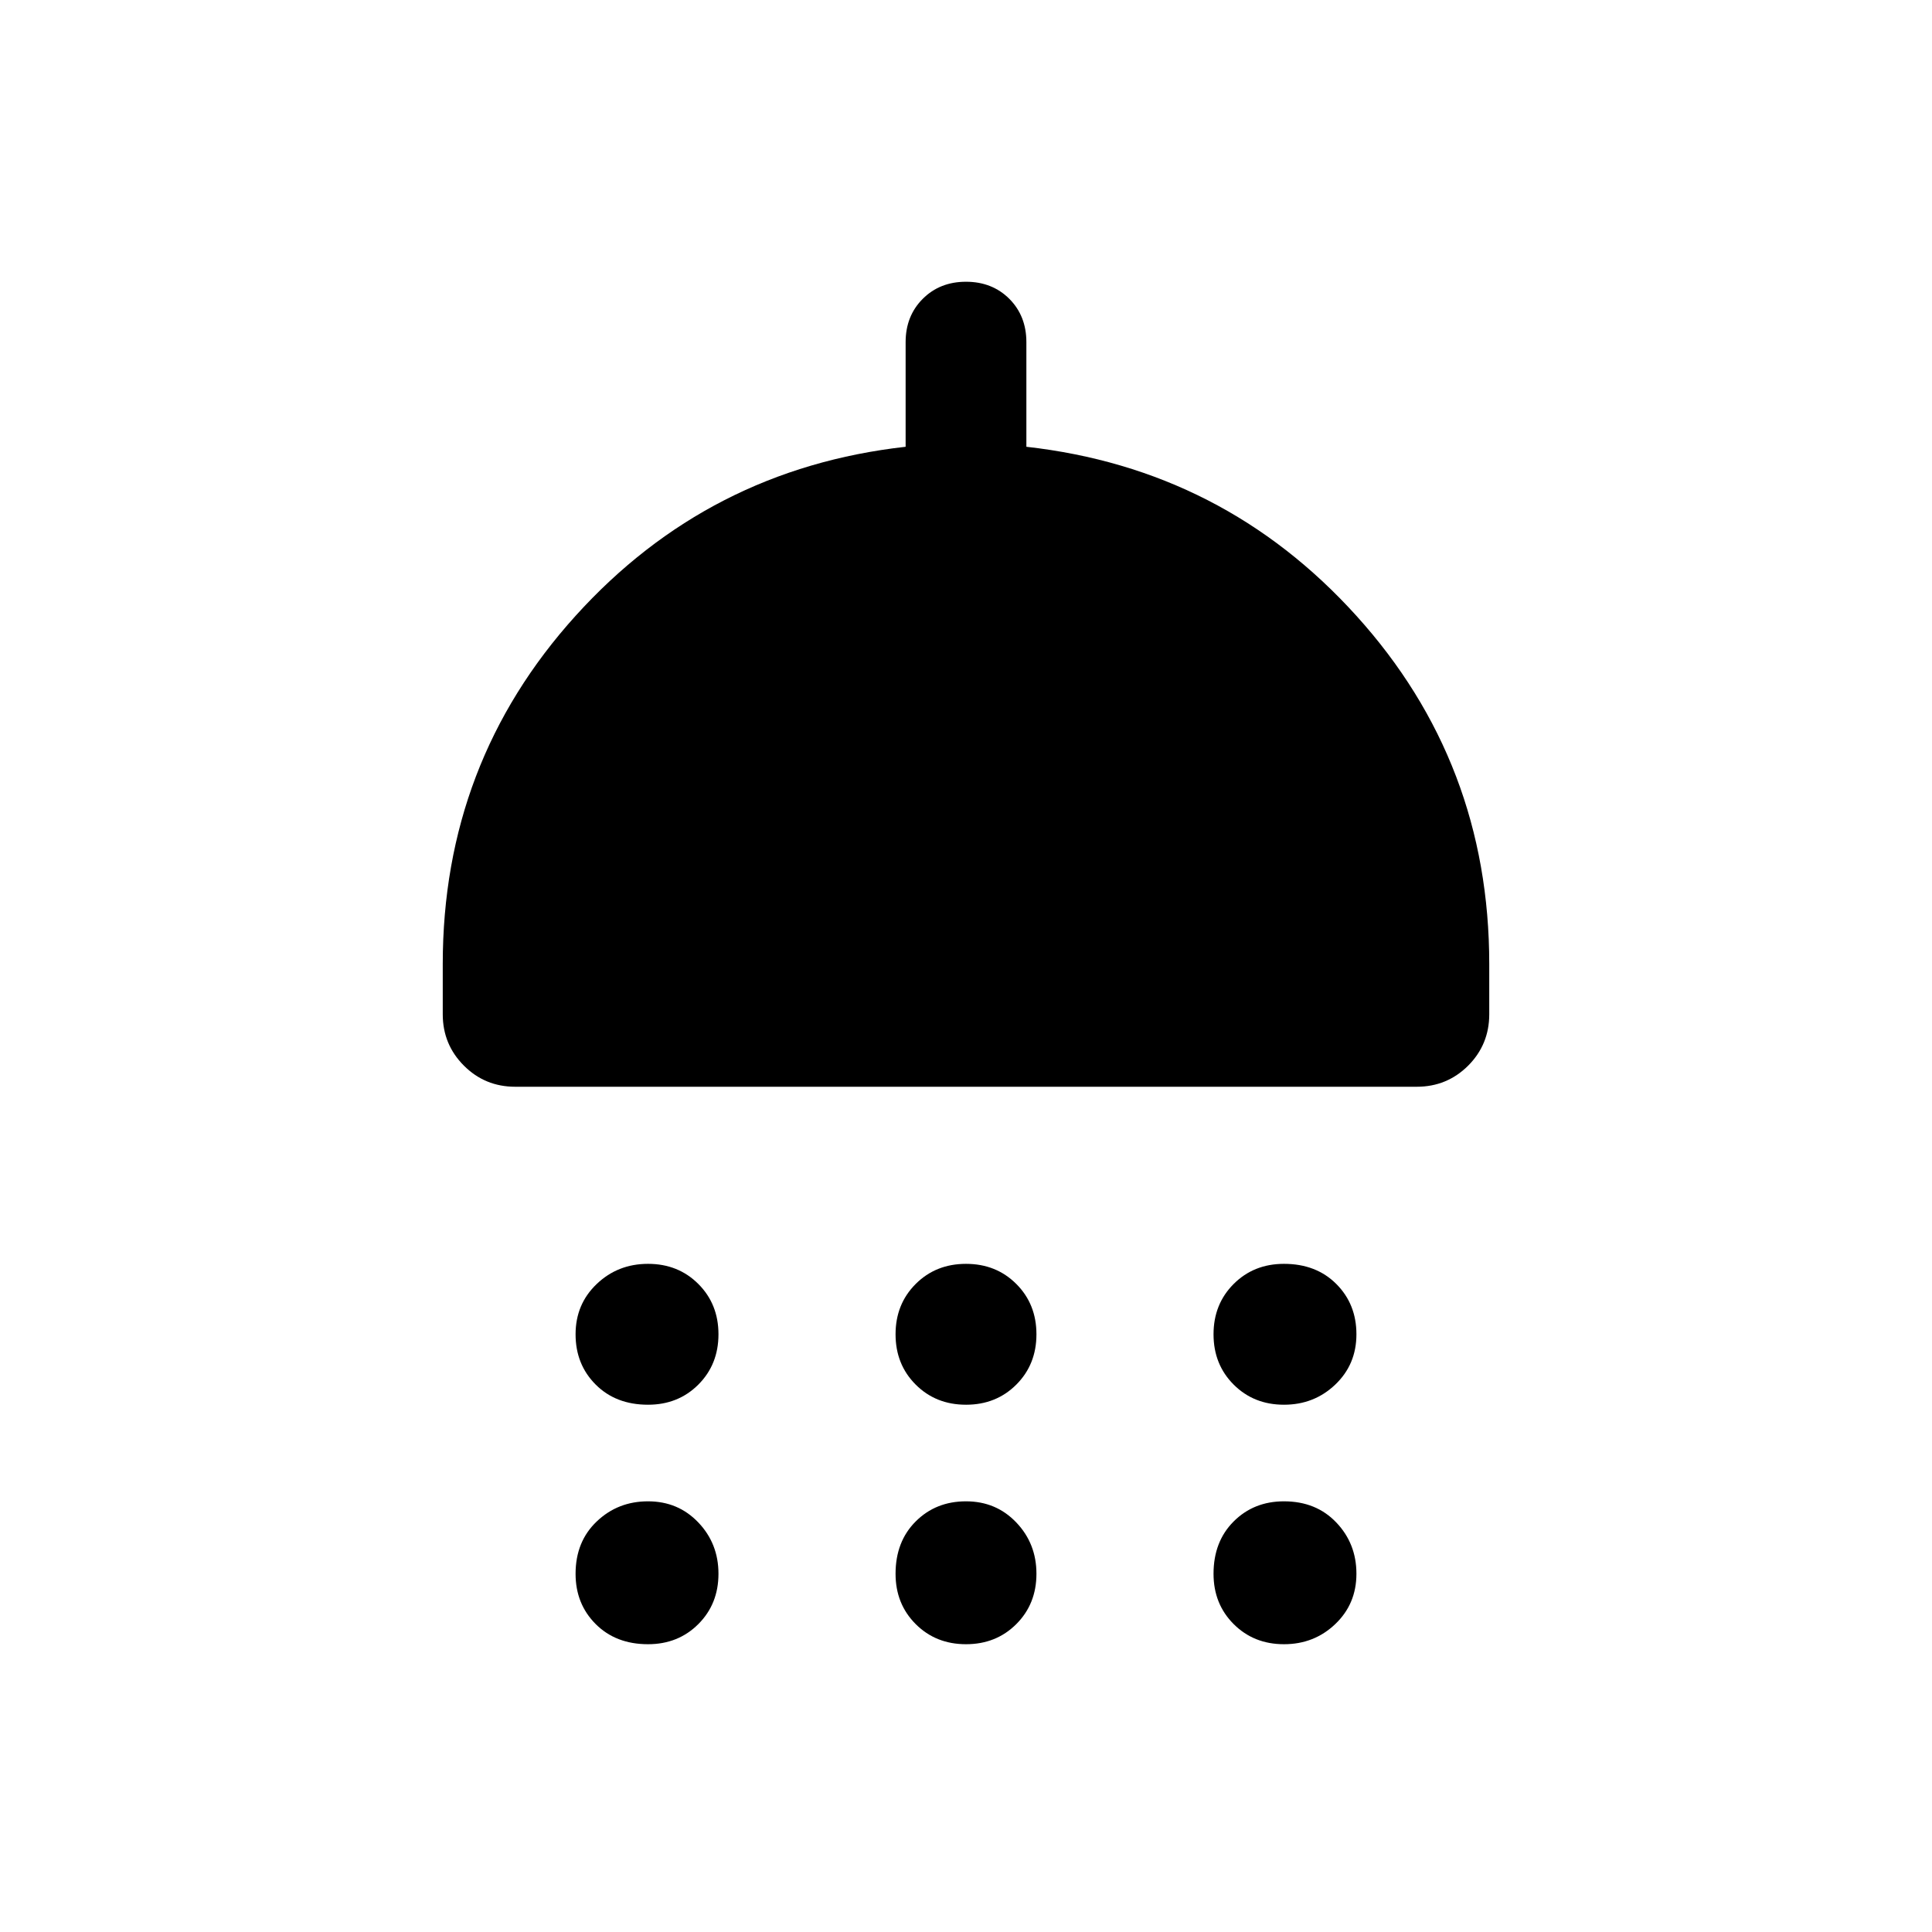 <svg xmlns="http://www.w3.org/2000/svg" height="24" width="24"><path d="M8.05 17.45q-.4 0-.65-.25t-.25-.625q0-.375.263-.625.262-.25.637-.25t.625.25q.25.25.25.625t-.25.625q-.25.25-.625.25Zm3.95 0q-.375 0-.625-.25t-.25-.625q0-.375.25-.625T12 15.7q.375 0 .625.25t.25.625q0 .375-.25.625t-.625.25Zm3.95 0q-.375 0-.625-.25t-.25-.625q0-.375.25-.625t.625-.25q.4 0 .65.25t.25.625q0 .375-.263.625-.262.25-.637.25ZM6.4 13.5q-.375 0-.637-.262-.263-.263-.263-.638v-.625q0-2.5 1.65-4.325 1.65-1.825 4.1-2.1v-1.3q0-.325.213-.538.212-.212.537-.212.325 0 .538.212.212.213.212.538v1.3q2.45.275 4.1 2.1 1.65 1.825 1.65 4.325v.625q0 .375-.262.638-.263.262-.638.262Zm1.65 6.925q-.4 0-.65-.25t-.25-.625q0-.4.263-.65.262-.25.637-.25t.625.263q.25.262.25.637t-.25.625q-.25.25-.625.25Zm3.95 0q-.375 0-.625-.25t-.25-.625q0-.4.25-.65t.625-.25q.375 0 .625.263.25.262.25.637t-.25.625q-.25.25-.625.25Zm3.95 0q-.375 0-.625-.25t-.25-.625q0-.4.25-.65t.625-.25q.4 0 .65.263.25.262.25.637t-.263.625q-.262.25-.637.25Z"/></svg>